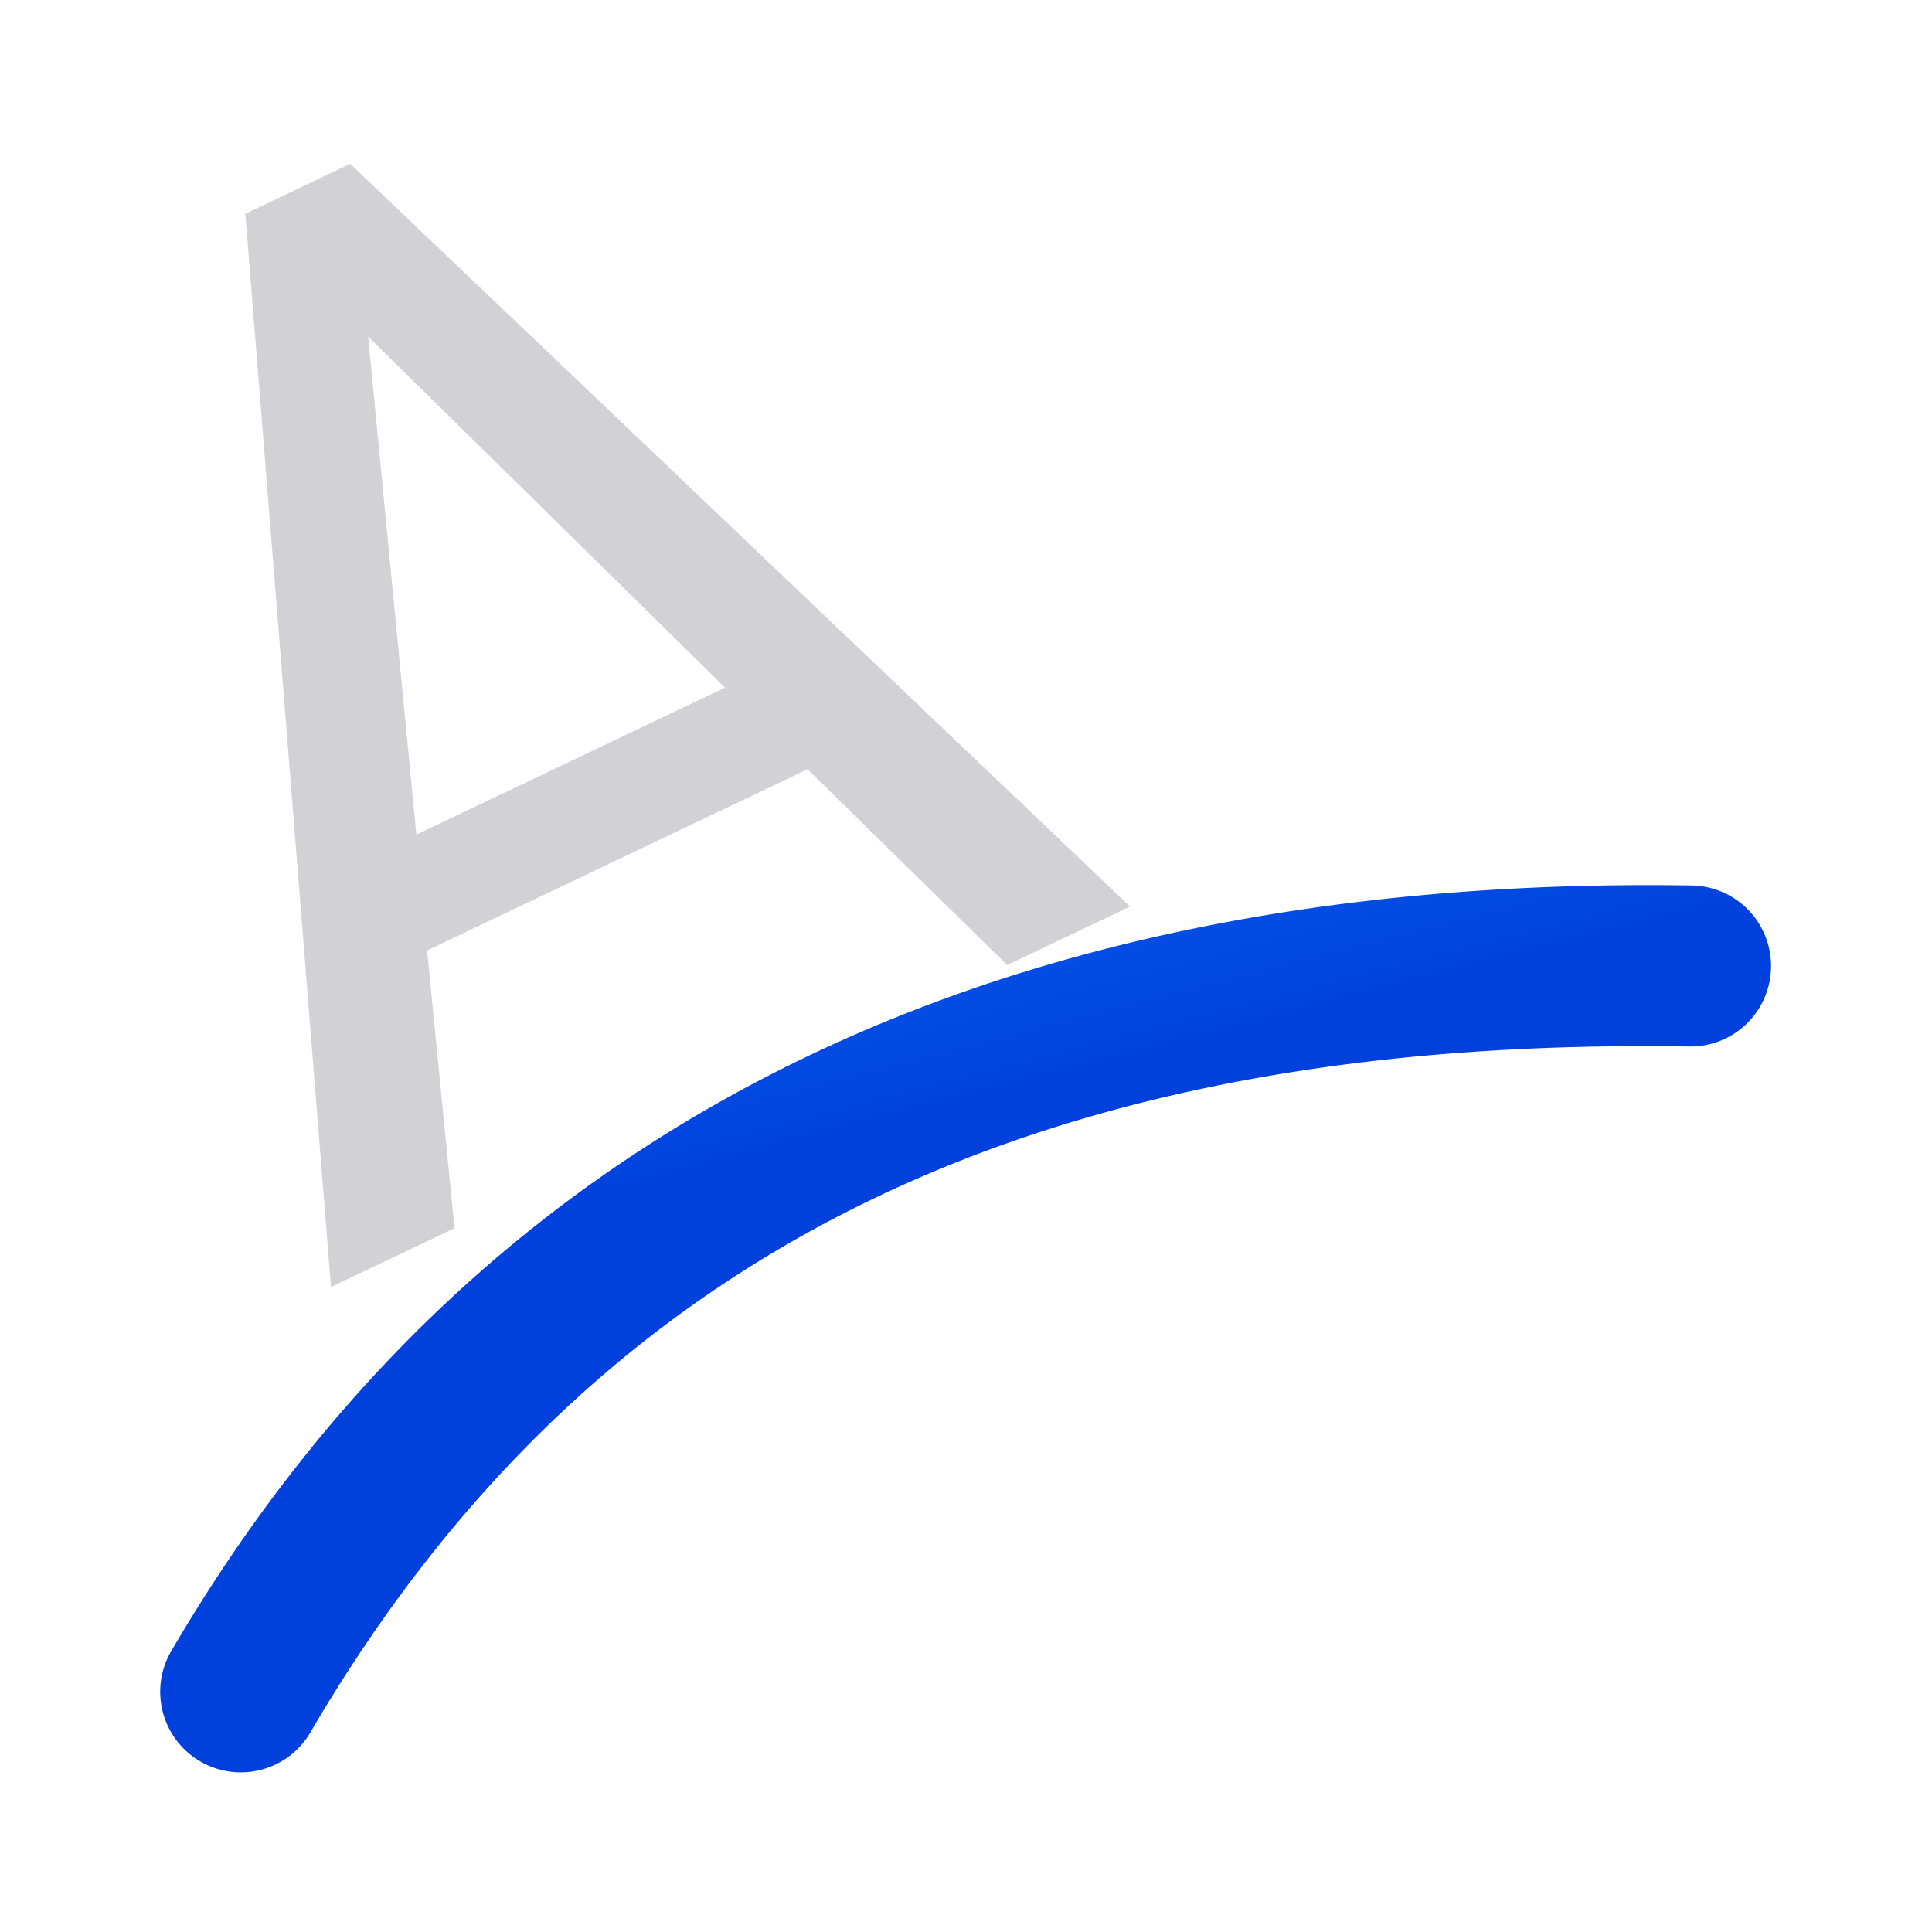 <svg viewBox="0 0 24 24" xmlns="http://www.w3.org/2000/svg" xmlns:xlink="http://www.w3.org/1999/xlink"><linearGradient id="a" gradientUnits="userSpaceOnUse" x1="-20.361" x2="-22.364" y1="22.177" y2="14.411"><stop offset="0" stop-color="#0040dd"/><stop offset="1" stop-color="#0a84ff"/></linearGradient><path d="m4.948 12.939h-5.234l-1.176 3.261h-1.699l4.771-12.493h1.442l4.779 12.493h-1.69zm-4.736-1.356h4.247l-2.128-5.843z" fill="#d1d1d6" transform="matrix(.903 -.43 .43 .903 0 0)"/><path d="m21.016 11c-8.285-.131-14.91 2.718-18.879 9.494a1.001 1.001 0 1 0 1.727 1.012c3.613-6.168 9.291-8.63 17.121-8.506a1 1 0 1 0 .031-2z" fill="url(#a)"/></svg>